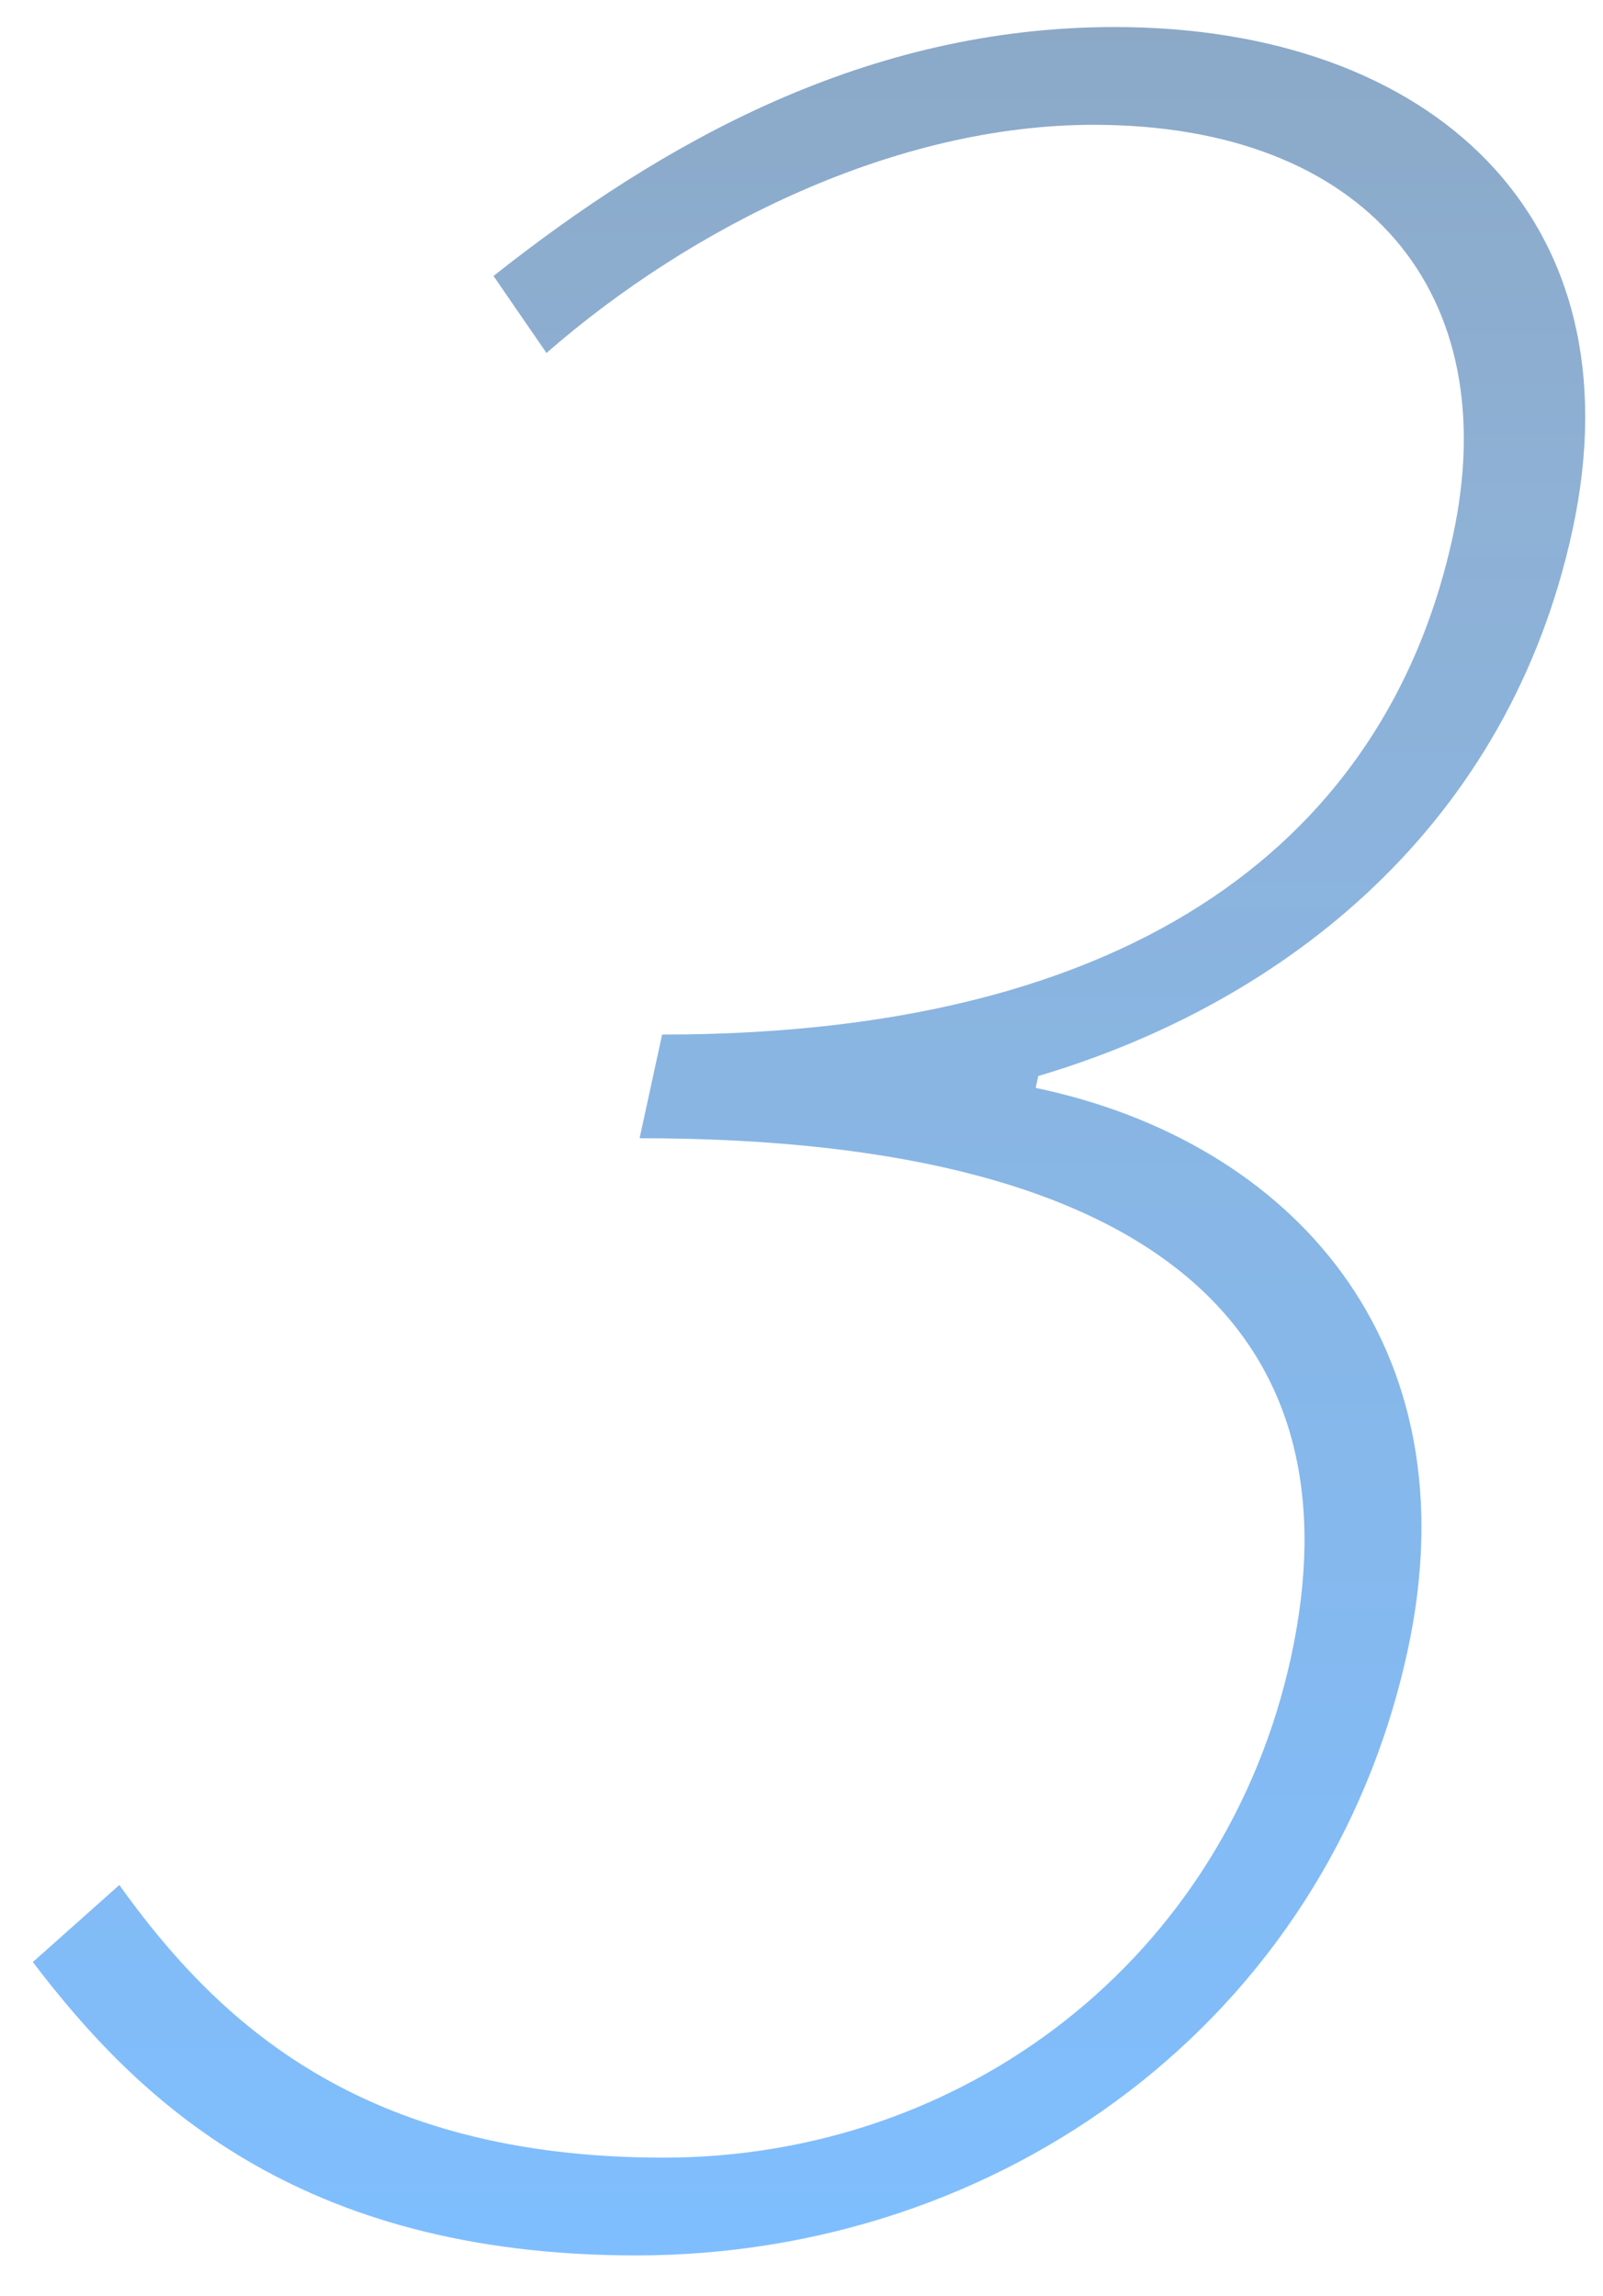 <svg width="37" height="53" viewBox="0 0 37 53" fill="none" xmlns="http://www.w3.org/2000/svg">
<path d="M14.685 52.062C23.085 52.062 30.63 46.658 32.489 38.108C34.036 30.994 29.798 26.343 23.906 25.112L23.965 24.838C29.727 23.128 34.819 19.024 36.292 12.252C37.869 5.002 33.011 0.624 25.731 0.624C19.991 0.624 15.281 3.292 11.391 6.37L12.614 8.148C15.984 5.207 20.69 2.881 25.24 2.881C31.54 2.881 34.752 6.78 33.532 12.389C32.149 18.75 26.973 23.881 15.283 23.881L14.763 26.274C27.223 26.274 31.347 31.131 29.8 38.245C28.282 45.222 22.246 49.805 15.316 49.805C8.316 49.805 5.01 46.658 2.754 43.512L0.758 45.29C3.153 48.437 6.845 52.062 14.685 52.062Z" fill="url(#paint0_linear)" fill-opacity="0.5"/>
<defs>
<linearGradient id="paint0_linear" x1="31.322" y1="-27" x2="31.322" y2="51.947" gradientUnits="userSpaceOnUse">
<stop stop-color="#002347" stop-opacity="0.95"/>
<stop offset="0.505" stop-color="#1D64AE"/>
<stop offset="1" stop-color="#007EFF"/>
</linearGradient>
</defs>
</svg>
